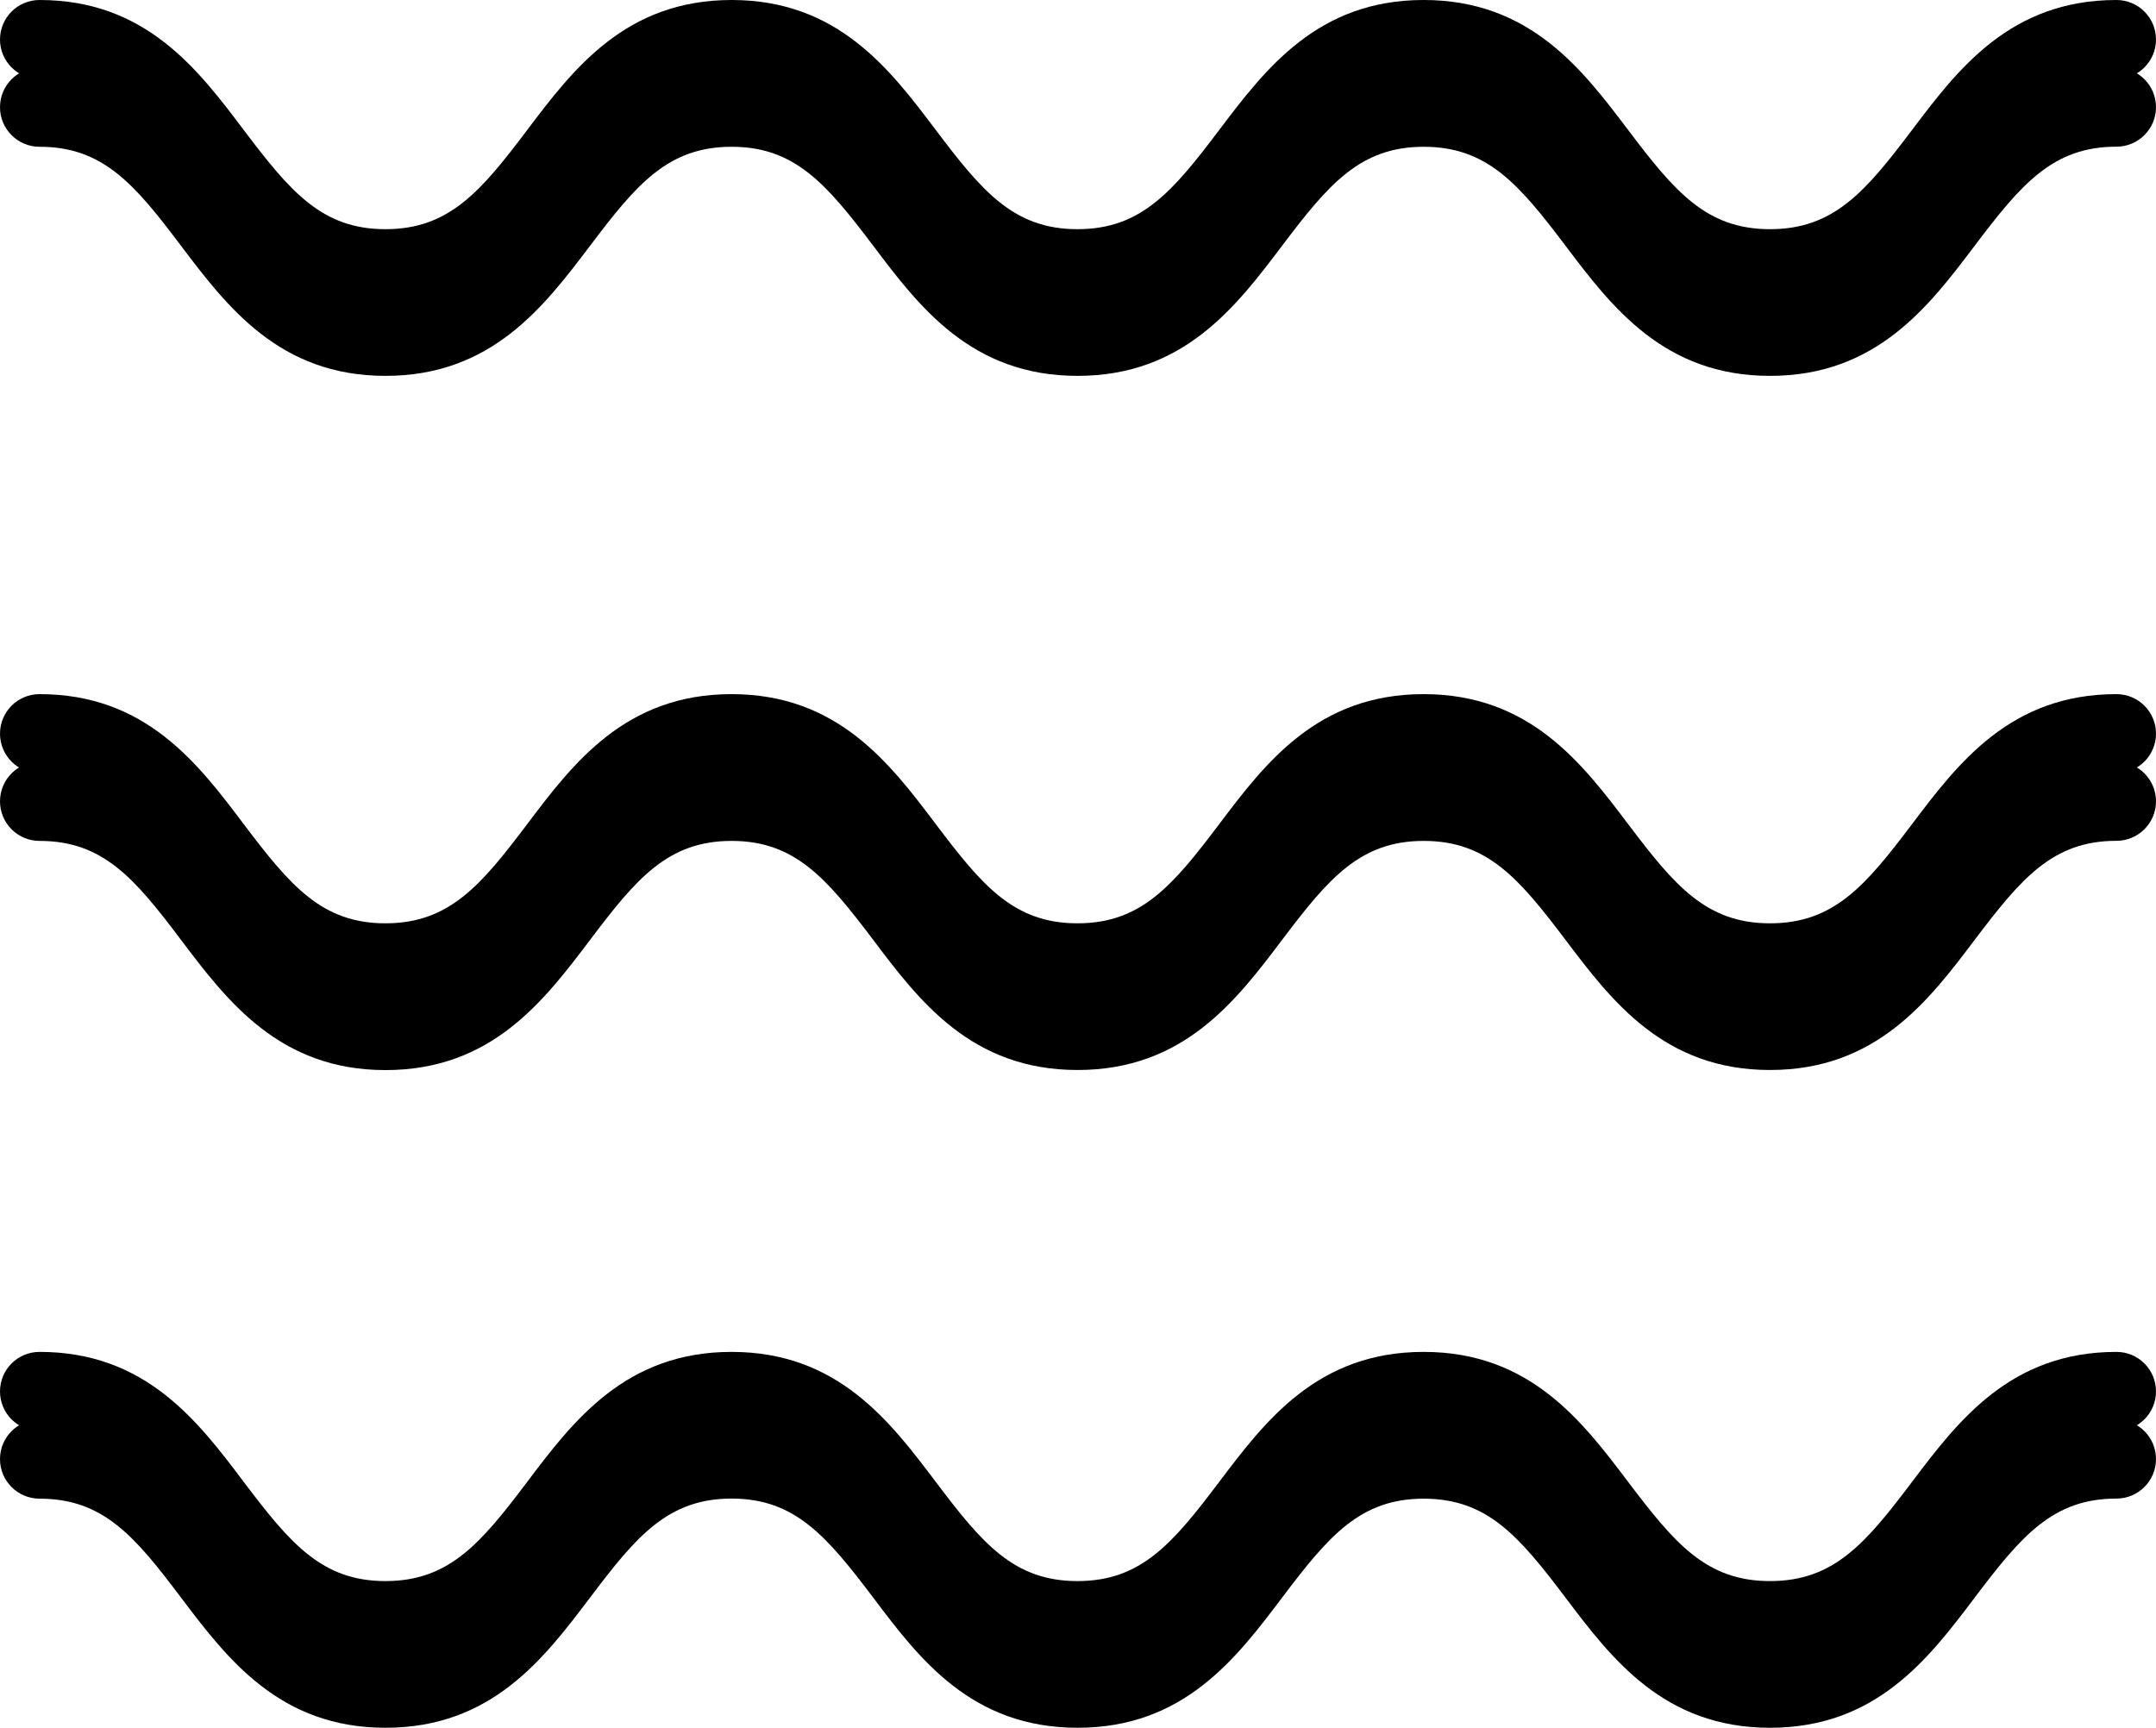 <?xml version="1.0" encoding="utf-8"?>
<!-- Generator: Adobe Illustrator 16.0.0, SVG Export Plug-In . SVG Version: 6.00 Build 0)  -->
<!DOCTYPE svg PUBLIC "-//W3C//DTD SVG 1.1//EN" "http://www.w3.org/Graphics/SVG/1.1/DTD/svg11.dtd">
<svg version="1.1" id="Layer_1" xmlns="http://www.w3.org/2000/svg" xmlns:xlink="http://www.w3.org/1999/xlink" x="0px" y="0px"
	 width="22.941px" height="18.387px" viewBox="0 0 22.941 18.387" enable-background="new 0 0 22.941 18.387" xml:space="preserve">
<g>
	<path d="M18.834,4c-1.13,0-1.687-0.737-2.177-1.386c-0.494-0.653-0.831-1.052-1.508-1.052c-0.676,0-1.013,0.399-1.505,1.051
		C13.153,3.263,12.596,4,11.466,4c-1.13,0-1.687-0.737-2.176-1.387C8.796,1.961,8.46,1.562,7.785,1.562
		c-0.677,0-1.013,0.399-1.505,1.052C5.788,3.263,5.232,4,4.102,4C2.972,4,2.416,3.263,1.924,2.613
		C1.433,1.961,1.097,1.562,0.421,1.562C0.188,1.562,0,1.373,0,1.141C0,0.908,0.188,0.72,0.421,0.72c1.128,0,1.685,0.736,2.175,1.387
		c0.493,0.652,0.829,1.052,1.505,1.052c0.677,0,1.014-0.4,1.506-1.052c0.49-0.65,1.047-1.387,2.177-1.387S9.47,1.457,9.96,2.107
		c0.492,0.652,0.828,1.052,1.505,1.052c0.677,0,1.013-0.4,1.506-1.053c0.491-0.65,1.046-1.386,2.177-1.386
		c1.131,0,1.688,0.737,2.179,1.387c0.493,0.652,0.829,1.052,1.507,1.052c0.679,0,1.016-0.4,1.509-1.053
		c0.491-0.65,1.048-1.386,2.177-1.386c0.233,0,0.421,0.188,0.421,0.421c0,0.231-0.188,0.42-0.421,0.42
		c-0.677,0-1.013,0.399-1.506,1.051C20.523,3.263,19.965,4,18.834,4z"/>
</g>
<g>
	<path d="M18.834,3.28c-1.13,0-1.687-0.737-2.177-1.386c-0.494-0.653-0.831-1.052-1.508-1.052c-0.676,0-1.013,0.399-1.505,1.051
		c-0.491,0.65-1.048,1.387-2.178,1.387c-1.13,0-1.687-0.737-2.176-1.387C8.796,1.241,8.46,0.841,7.785,0.841
		c-0.677,0-1.013,0.399-1.505,1.052C5.788,2.543,5.232,3.28,4.102,3.28c-1.129,0-1.686-0.737-2.177-1.387
		C1.433,1.241,1.097,0.841,0.421,0.841C0.188,0.841,0,0.652,0,0.421C0,0.188,0.188,0,0.421,0c1.128,0,1.685,0.736,2.175,1.387
		c0.493,0.652,0.829,1.052,1.505,1.052c0.677,0,1.014-0.4,1.506-1.052C6.098,0.737,6.655,0,7.785,0S9.47,0.737,9.96,1.387
		c0.492,0.652,0.828,1.052,1.505,1.052c0.677,0,1.013-0.4,1.506-1.053C13.463,0.736,14.018,0,15.148,0
		c1.131,0,1.688,0.737,2.179,1.387c0.493,0.652,0.829,1.052,1.507,1.052c0.679,0,1.016-0.4,1.509-1.053
		C20.833,0.736,21.391,0,22.52,0c0.233,0,0.421,0.188,0.421,0.421c0,0.231-0.188,0.42-0.421,0.42c-0.677,0-1.013,0.399-1.506,1.051
		C20.523,2.543,19.965,3.28,18.834,3.28z"/>
</g>
<g>
	<path d="M18.834,11.387c-1.13,0-1.687-0.737-2.177-1.386c-0.494-0.653-0.831-1.052-1.508-1.052c-0.676,0-1.013,0.399-1.505,1.051
		c-0.491,0.65-1.048,1.387-2.178,1.387c-1.13,0-1.687-0.737-2.176-1.387C8.796,9.348,8.46,8.949,7.785,8.949
		c-0.677,0-1.013,0.399-1.505,1.052c-0.492,0.65-1.047,1.387-2.178,1.387c-1.129,0-1.686-0.737-2.177-1.387
		C1.433,9.348,1.097,8.949,0.421,8.949C0.188,8.949,0,8.76,0,8.528c0-0.233,0.188-0.421,0.421-0.421
		c1.128,0,1.685,0.736,2.175,1.387c0.493,0.652,0.829,1.052,1.505,1.052c0.677,0,1.014-0.4,1.506-1.052
		c0.49-0.65,1.047-1.387,2.177-1.387S9.47,8.844,9.96,9.494c0.492,0.652,0.828,1.052,1.505,1.052c0.677,0,1.013-0.4,1.506-1.053
		c0.491-0.65,1.046-1.386,2.177-1.386c1.131,0,1.688,0.737,2.179,1.387c0.493,0.652,0.829,1.052,1.507,1.052
		c0.679,0,1.016-0.4,1.509-1.053c0.491-0.65,1.048-1.386,2.177-1.386c0.233,0,0.421,0.188,0.421,0.421
		c0,0.231-0.188,0.42-0.421,0.42c-0.677,0-1.013,0.399-1.506,1.051C20.523,10.65,19.965,11.387,18.834,11.387z"/>
</g>
<g>
	<path d="M18.834,10.667c-1.13,0-1.687-0.737-2.177-1.386c-0.494-0.653-0.831-1.052-1.508-1.052c-0.676,0-1.013,0.399-1.505,1.051
		c-0.491,0.65-1.048,1.387-2.178,1.387c-1.13,0-1.687-0.737-2.176-1.387C8.796,8.628,8.46,8.229,7.785,8.229
		c-0.677,0-1.013,0.399-1.505,1.052c-0.492,0.65-1.047,1.387-2.178,1.387c-1.129,0-1.686-0.737-2.177-1.387
		C1.433,8.628,1.097,8.229,0.421,8.229C0.188,8.229,0,8.04,0,7.808c0-0.233,0.188-0.421,0.421-0.421
		c1.128,0,1.685,0.736,2.175,1.387c0.493,0.652,0.829,1.052,1.505,1.052c0.677,0,1.014-0.4,1.506-1.052
		c0.49-0.65,1.047-1.387,2.177-1.387S9.47,8.124,9.96,8.774c0.492,0.652,0.828,1.052,1.505,1.052c0.677,0,1.013-0.4,1.506-1.053
		c0.491-0.65,1.046-1.386,2.177-1.386c1.131,0,1.688,0.737,2.179,1.387c0.493,0.652,0.829,1.052,1.507,1.052
		c0.679,0,1.016-0.4,1.509-1.053c0.491-0.65,1.048-1.386,2.177-1.386c0.233,0,0.421,0.188,0.421,0.421
		c0,0.231-0.188,0.42-0.421,0.42c-0.677,0-1.013,0.399-1.506,1.051C20.523,9.93,19.965,10.667,18.834,10.667z"/>
</g>
<g>
	<path d="M18.834,18.387c-1.13,0-1.687-0.737-2.177-1.386c-0.494-0.653-0.831-1.052-1.508-1.052c-0.676,0-1.013,0.399-1.505,1.051
		c-0.491,0.65-1.048,1.387-2.178,1.387c-1.13,0-1.687-0.737-2.176-1.387c-0.494-0.652-0.83-1.052-1.505-1.052
		c-0.677,0-1.013,0.399-1.505,1.052c-0.492,0.65-1.047,1.387-2.178,1.387c-1.129,0-1.686-0.737-2.177-1.387
		c-0.491-0.652-0.827-1.051-1.503-1.051C0.188,15.949,0,15.76,0,15.528c0-0.233,0.188-0.421,0.421-0.421
		c1.128,0,1.685,0.736,2.175,1.387c0.493,0.652,0.829,1.052,1.505,1.052c0.677,0,1.014-0.4,1.506-1.052
		c0.49-0.65,1.047-1.387,2.177-1.387s1.685,0.737,2.176,1.387c0.492,0.652,0.828,1.052,1.505,1.052c0.677,0,1.013-0.4,1.506-1.053
		c0.491-0.65,1.046-1.386,2.177-1.386c1.131,0,1.688,0.737,2.179,1.387c0.493,0.652,0.829,1.052,1.507,1.052
		c0.679,0,1.016-0.4,1.509-1.053c0.491-0.65,1.048-1.386,2.177-1.386c0.233,0,0.421,0.188,0.421,0.421
		c0,0.231-0.188,0.42-0.421,0.42c-0.677,0-1.013,0.399-1.506,1.051C20.523,17.65,19.965,18.387,18.834,18.387z"/>
</g>
<g>
	<path d="M18.834,17.667c-1.13,0-1.687-0.737-2.177-1.386c-0.494-0.653-0.831-1.052-1.508-1.052c-0.676,0-1.013,0.399-1.505,1.051
		c-0.491,0.65-1.048,1.387-2.178,1.387c-1.13,0-1.687-0.737-2.176-1.387c-0.494-0.652-0.83-1.052-1.505-1.052
		c-0.677,0-1.013,0.399-1.505,1.052c-0.492,0.65-1.047,1.387-2.178,1.387c-1.129,0-1.686-0.737-2.177-1.387
		c-0.491-0.652-0.827-1.051-1.503-1.051C0.188,15.229,0,15.04,0,14.808c0-0.233,0.188-0.421,0.421-0.421
		c1.128,0,1.685,0.736,2.175,1.387c0.493,0.652,0.829,1.052,1.505,1.052c0.677,0,1.014-0.4,1.506-1.052
		c0.49-0.65,1.047-1.387,2.177-1.387s1.685,0.737,2.176,1.387c0.492,0.652,0.828,1.052,1.505,1.052c0.677,0,1.013-0.4,1.506-1.053
		c0.491-0.65,1.046-1.386,2.177-1.386c1.131,0,1.688,0.737,2.179,1.387c0.493,0.652,0.829,1.052,1.507,1.052
		c0.679,0,1.016-0.4,1.509-1.053c0.491-0.65,1.048-1.386,2.177-1.386c0.233,0,0.421,0.188,0.421,0.421
		c0,0.231-0.188,0.42-0.421,0.42c-0.677,0-1.013,0.399-1.506,1.051C20.523,16.93,19.965,17.667,18.834,17.667z"/>
</g>
</svg>
